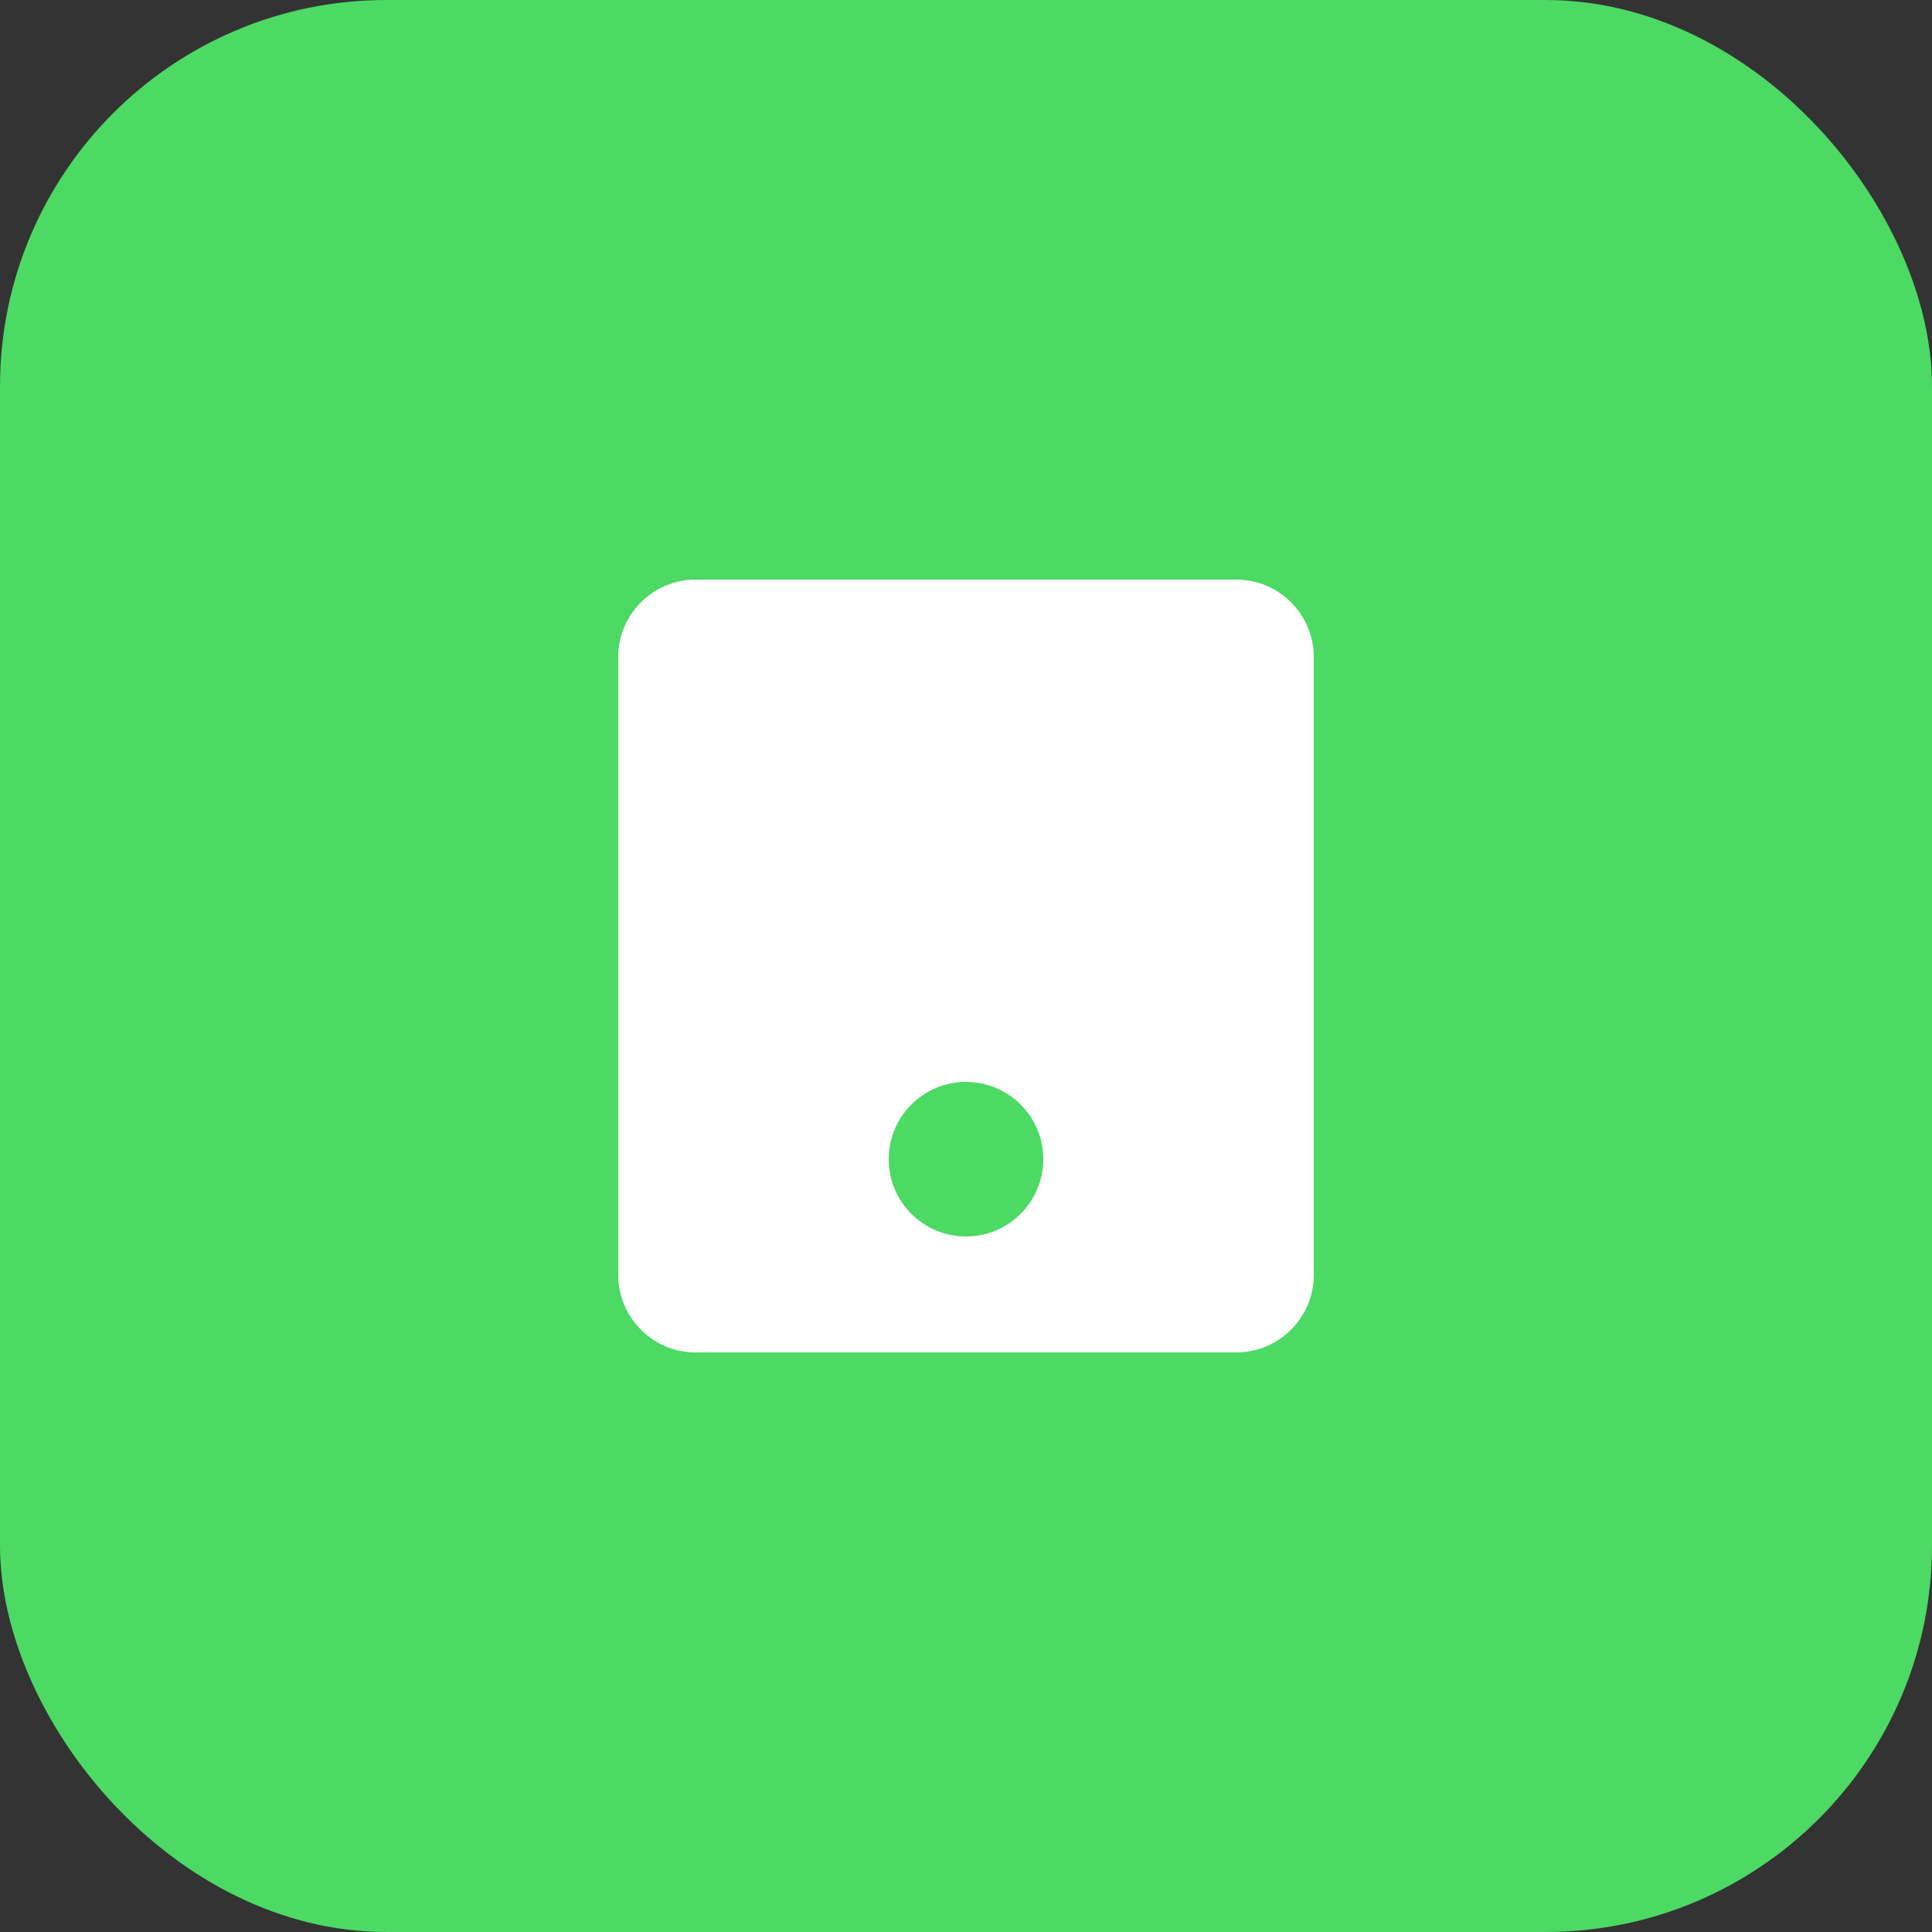 <svg xmlns="http://www.w3.org/2000/svg" viewBox="0 0 50 50">
  <rect x="0" y="0" width="50" height="50" fill="#333333" stroke="none"/>
  <rect width="50" height="50" rx="10" fill="#4CD964"/>
  <path d="M18,15 L32,15 C33.1,15 34,15.9 34,17 L34,33 C34,34.1 33.1,35 32,35 L18,35 C16.9,35 16,34.1 16,33 L16,17 C16,15.9 16.9,15 18,15 Z" fill="#FFFFFF"/>
  <circle cx="25" cy="30" r="2" fill="#4CD964"/>
</svg> 